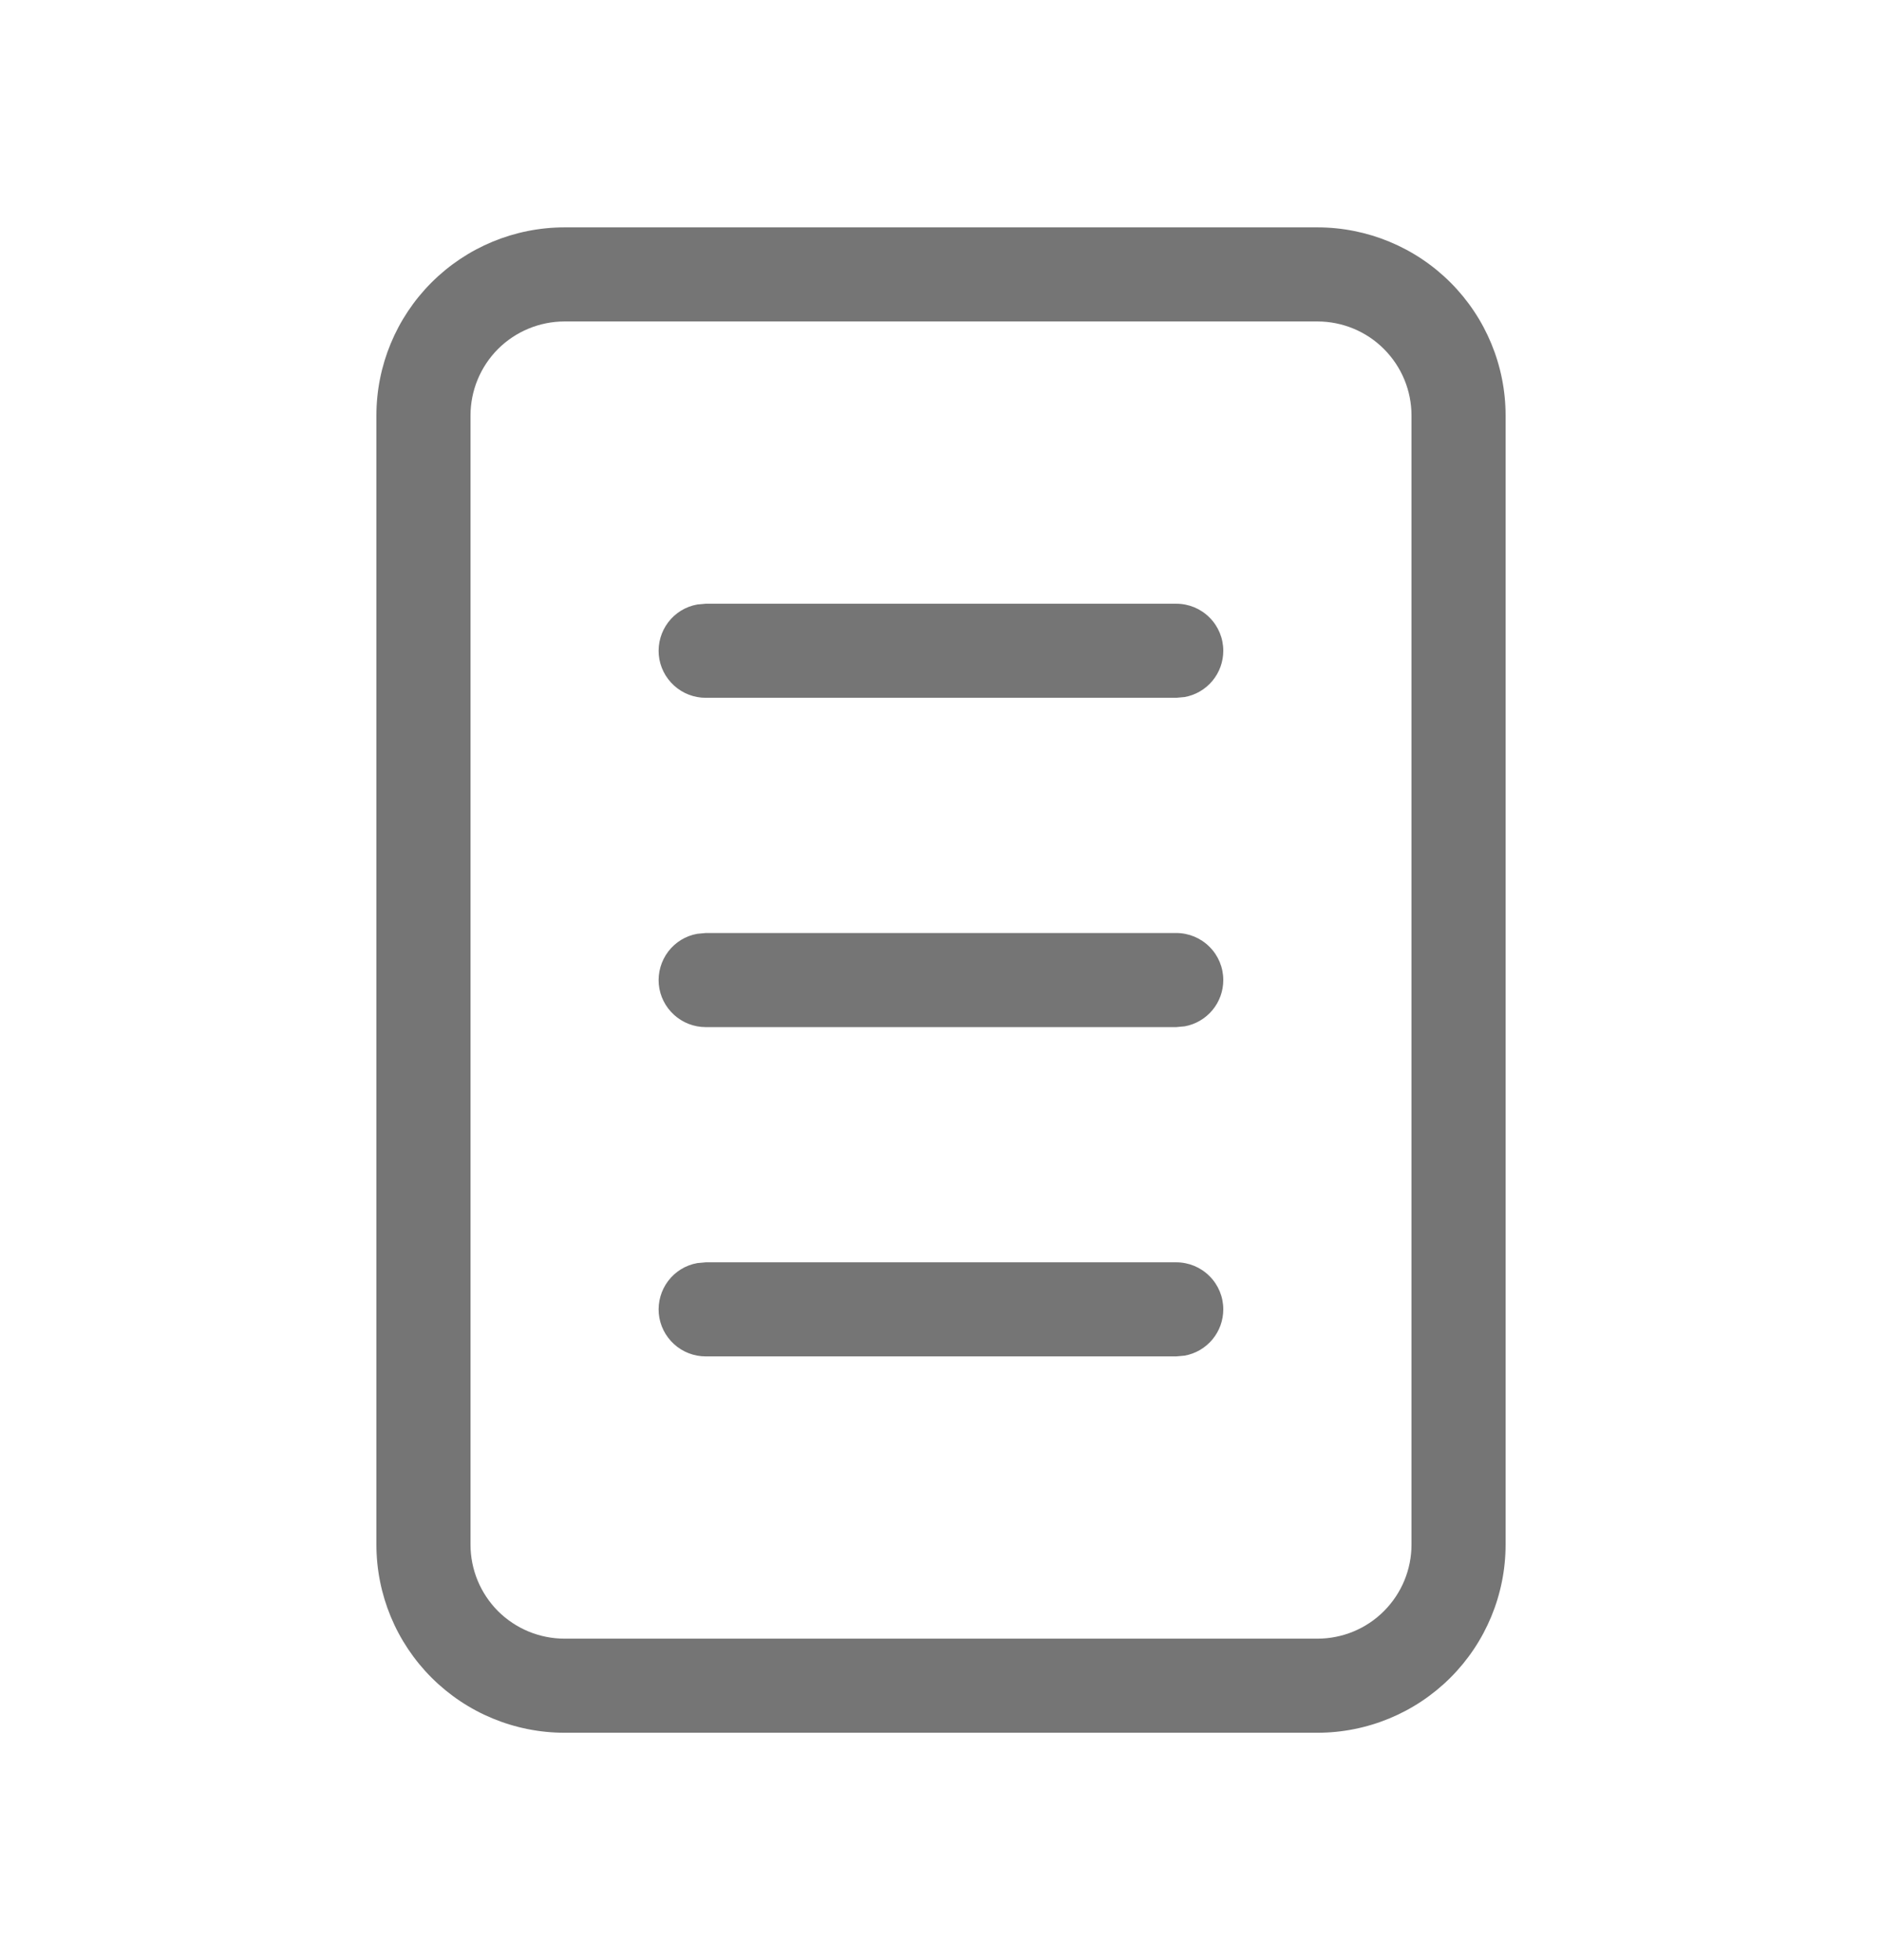 <svg width="24" height="25" viewBox="0 0 24 25" fill="none" xmlns="http://www.w3.org/2000/svg">
<path d="M7.2 2.9H16.8C17.436 2.9 18.047 3.153 18.497 3.603C18.947 4.053 19.2 4.663 19.2 5.3V19.7C19.2 20.337 18.947 20.947 18.497 21.397C18.047 21.847 17.436 22.1 16.8 22.1H7.2C6.563 22.1 5.953 21.847 5.503 21.397C5.053 20.947 4.8 20.337 4.8 19.7V5.3C4.8 4.663 5.053 4.053 5.503 3.603C5.953 3.153 6.563 2.9 7.2 2.9ZM7.2 4.1C6.882 4.1 6.577 4.226 6.351 4.451C6.126 4.677 6 4.982 6 5.3V19.7C6 20.018 6.126 20.323 6.351 20.549C6.577 20.774 6.882 20.9 7.2 20.9H16.8C17.118 20.9 17.424 20.774 17.648 20.549C17.874 20.323 18 20.018 18 19.7V5.3C18 4.982 17.874 4.677 17.648 4.451C17.424 4.226 17.118 4.1 16.8 4.1H7.2ZM15.6 8.3C15.6 8.44 15.551 8.576 15.461 8.684C15.371 8.792 15.246 8.865 15.108 8.89L15 8.9H9C8.85 8.9 8.705 8.844 8.595 8.743C8.484 8.642 8.415 8.504 8.401 8.354C8.388 8.205 8.431 8.056 8.521 7.937C8.612 7.817 8.744 7.736 8.892 7.71L9 7.7H15C15.159 7.7 15.312 7.763 15.424 7.876C15.537 7.988 15.6 8.141 15.6 8.3ZM15.6 12.5C15.6 12.64 15.551 12.776 15.461 12.884C15.371 12.992 15.246 13.065 15.108 13.09L15 13.1H9C8.85 13.1 8.705 13.044 8.595 12.943C8.484 12.842 8.415 12.704 8.401 12.554C8.388 12.405 8.431 12.256 8.521 12.137C8.612 12.017 8.744 11.936 8.892 11.91L9 11.9H15C15.159 11.9 15.312 11.963 15.424 12.076C15.537 12.188 15.6 12.341 15.6 12.5ZM15.6 16.7C15.6 16.84 15.551 16.976 15.461 17.084C15.371 17.192 15.246 17.265 15.108 17.29L15 17.3H9C8.85 17.3 8.705 17.244 8.595 17.143C8.484 17.042 8.415 16.904 8.401 16.754C8.388 16.605 8.431 16.456 8.521 16.337C8.612 16.217 8.744 16.136 8.892 16.11L9 16.1H15C15.159 16.1 15.312 16.163 15.424 16.276C15.537 16.388 15.6 16.541 15.6 16.7Z" fill="#757575"/>
</svg>

